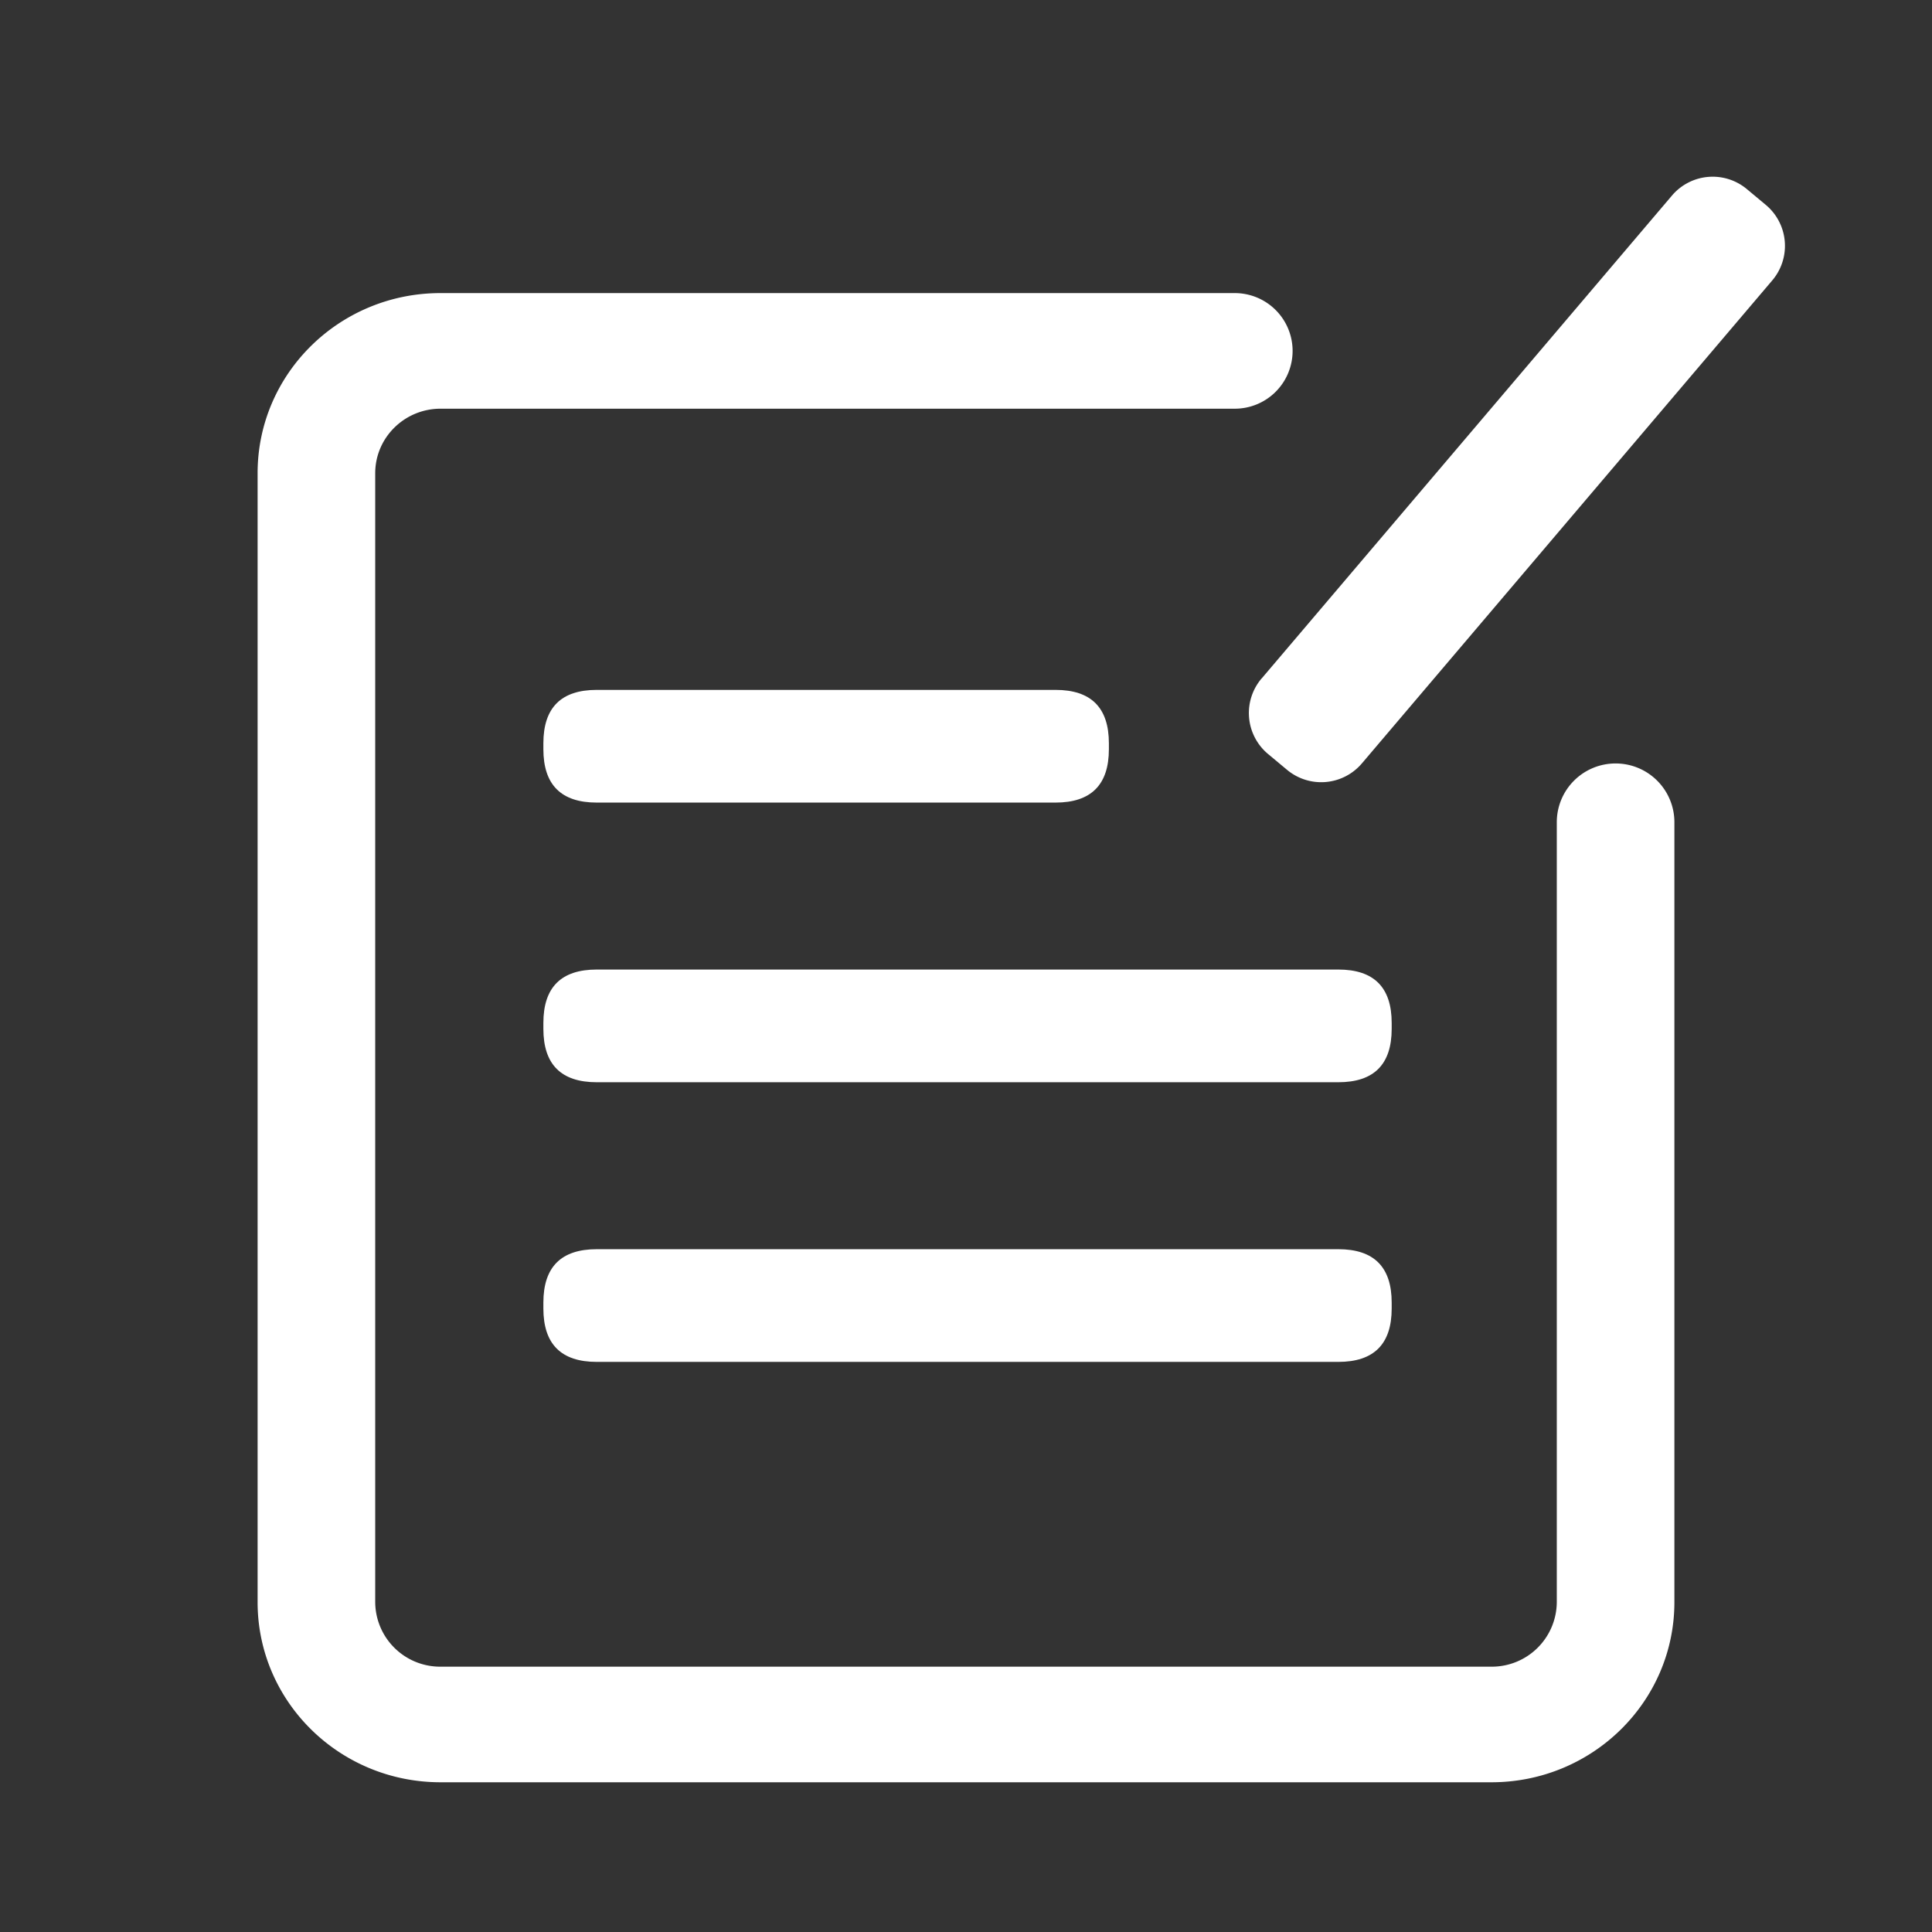 <svg t="1591001179932" class="icon" viewBox="0 0 1024 1024" version="1.1" xmlns="http://www.w3.org/2000/svg" p-id="5082" width="32" height="32"><rect x="0" y="0" width="1024" height="1024" fill="#333333" stroke="none"/><path d="M856.32 404.651a31.147 31.147 0 0 0-31.189 31.147v413.355a34.432 34.432 0 0 1-34.645 34.219H233.515a34.432 34.432 0 0 1-34.645-34.219V250.837c0-18.901 15.531-34.219 34.645-34.219h420.779a30.635 30.635 0 1 0 0-61.269H233.515C179.925 155.307 136.533 198.059 136.533 250.795v598.357c0 52.736 43.392 95.488 96.981 95.488h556.971c53.589 0 96.981-42.752 96.981-95.488V435.797a31.147 31.147 0 0 0-31.147-31.147z" p-id="5083" fill="#ffffff"></path><path d="M288 365.653m28.288 0l243.157 0q28.288 0 28.288 28.288l0 3.157q0 28.288-28.288 28.288l-243.157 0q-28.288 0-28.288-28.288l0-3.157q0-28.288 28.288-28.288Z" p-id="5084" fill="#ffffff"></path><path d="M288 513.877m28.288 0l393.045 0q28.288 0 28.288 28.288l0 3.157q0 28.288-28.288 28.288l-393.045 0q-28.288 0-28.288-28.288l0-3.157q0-28.288 28.288-28.288Z" p-id="5085" fill="#ffffff"></path><path d="M668.672 359.637l217.515-256a28.288 28.288 0 0 1 39.68-3.413l9.984 8.32a28.288 28.288 0 0 1 3.456 40.107l-217.472 255.957a28.288 28.288 0 0 1-39.68 3.413l-9.984-8.32a28.288 28.288 0 0 1-3.499-40.107z" p-id="5086" fill="#ffffff"></path><path d="M288 662.101m28.288 0l393.045 0q28.288 0 28.288 28.288l0 3.157q0 28.288-28.288 28.288l-393.045 0q-28.288 0-28.288-28.288l0-3.157q0-28.288 28.288-28.288Z" p-id="5087" fill="#ffffff"></path></svg>